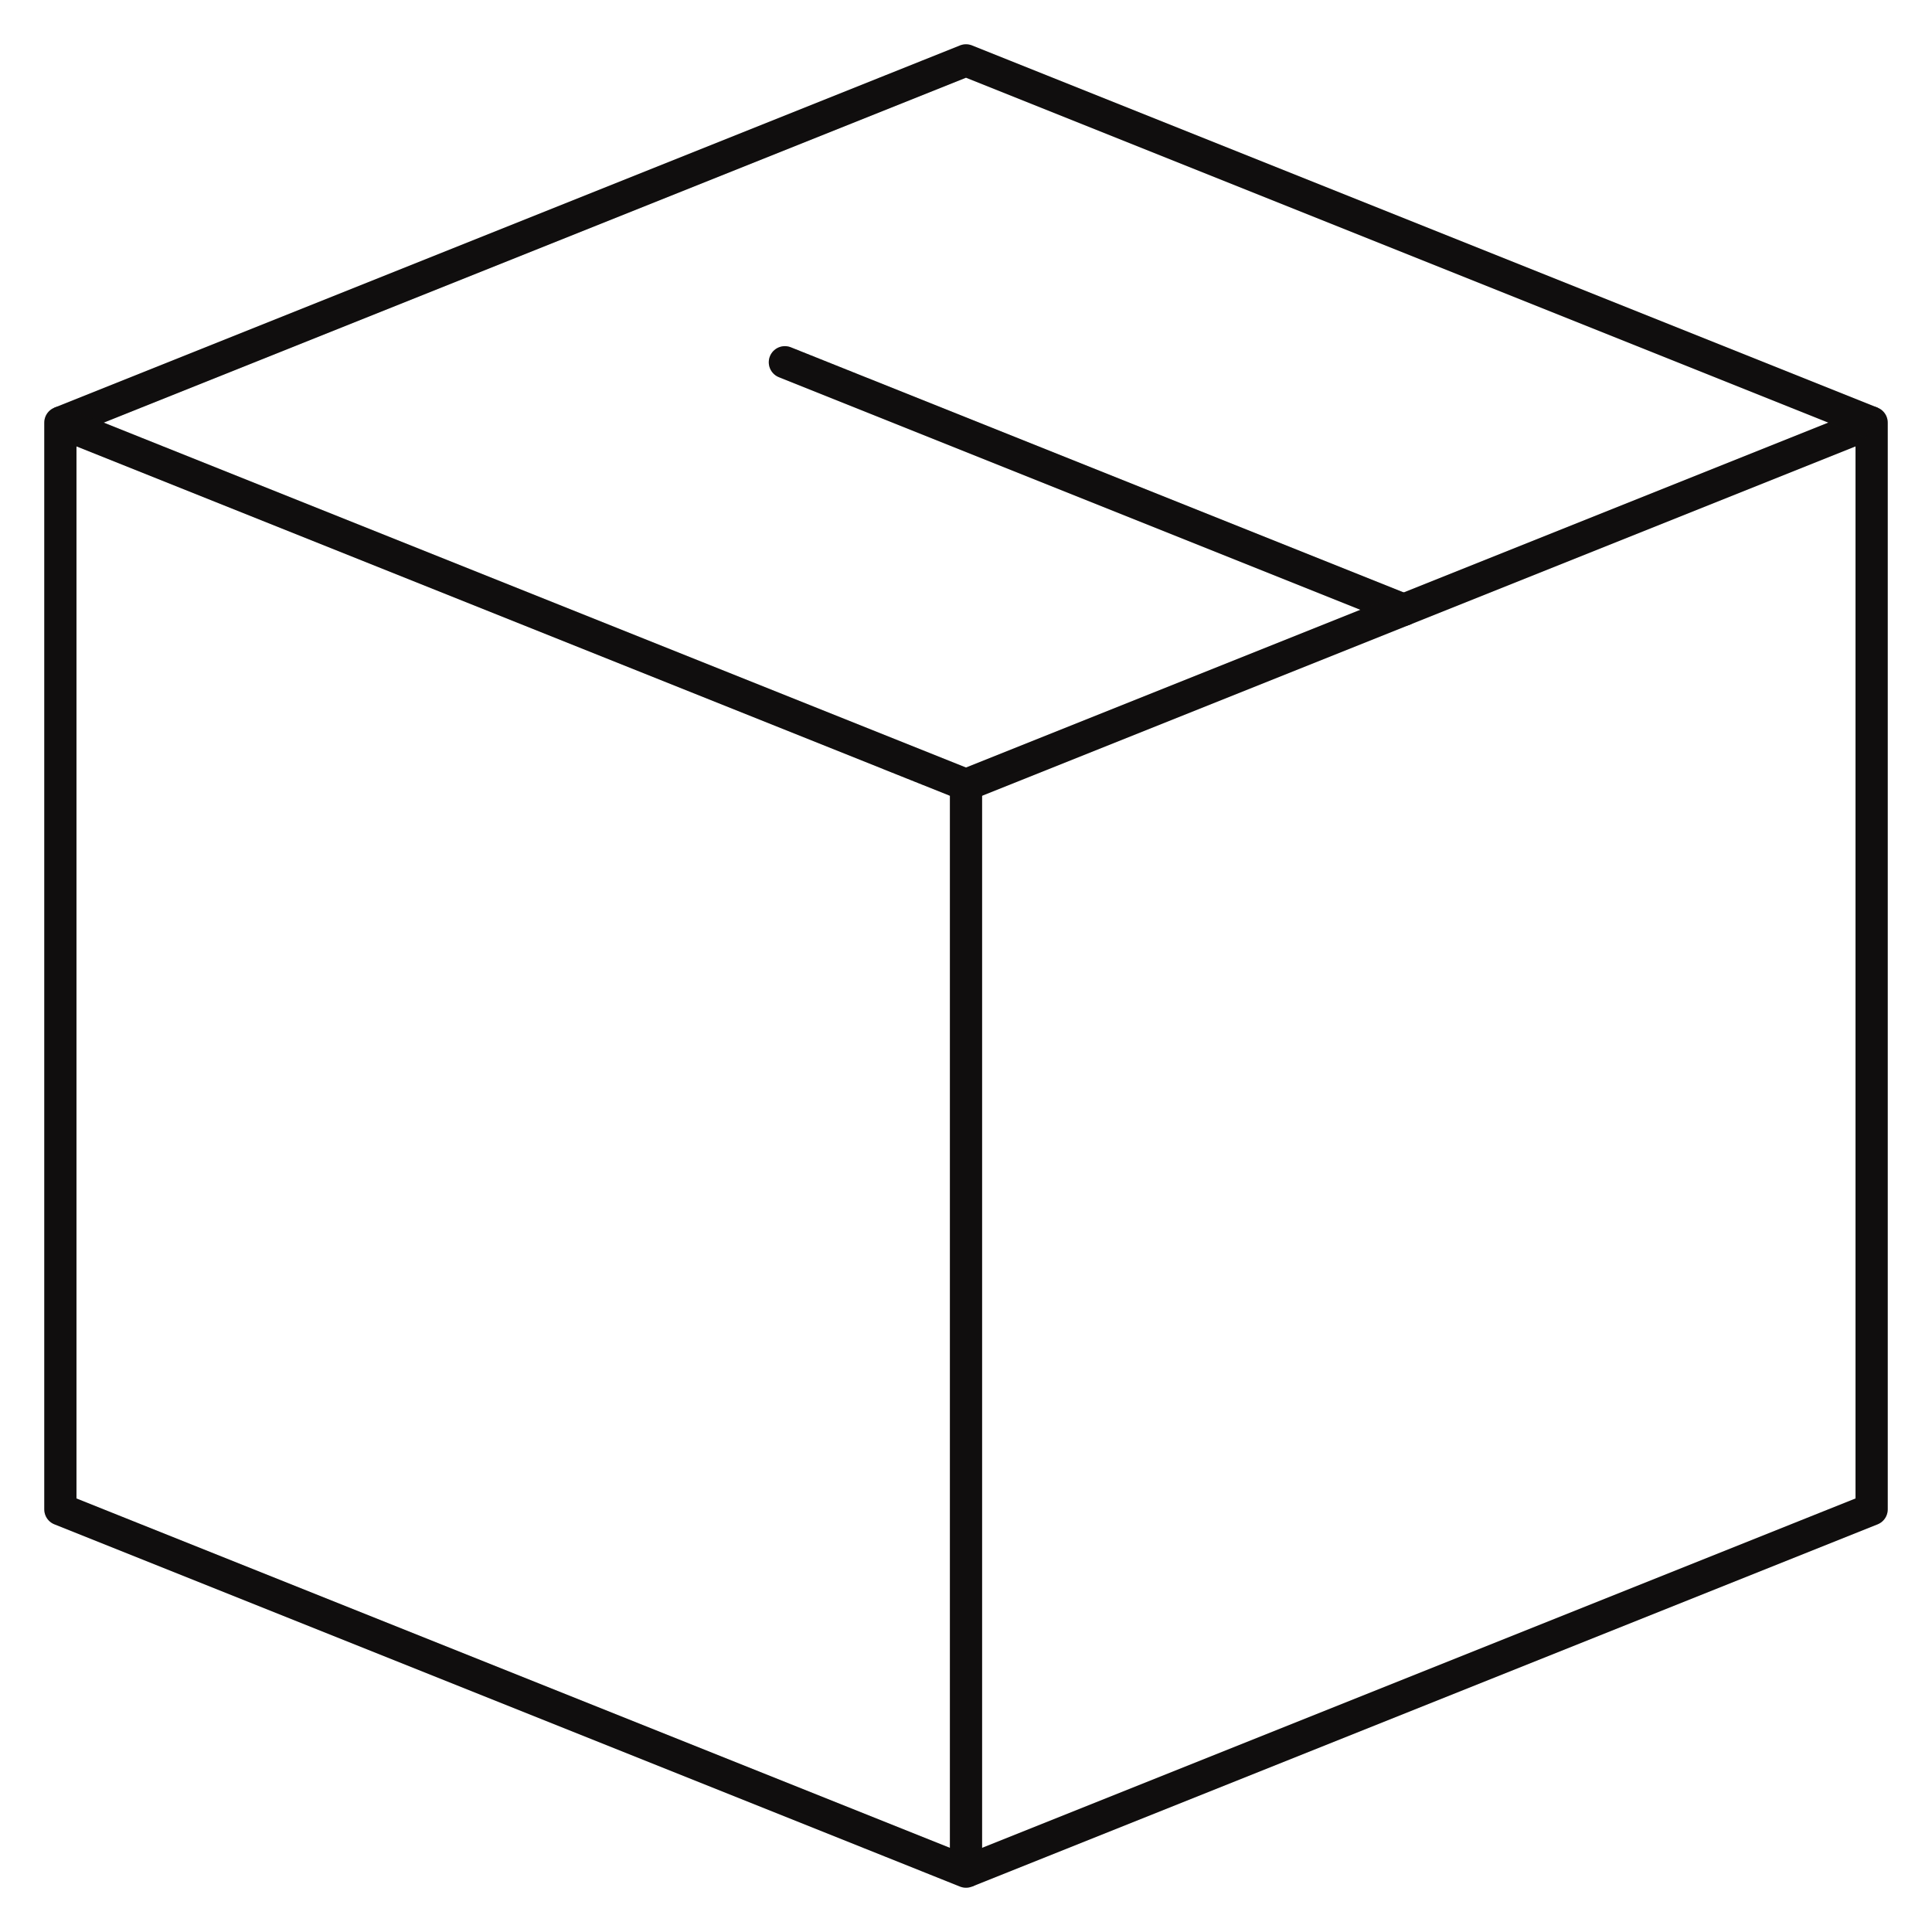 <svg width="120" height="120" viewBox="0 0 120 120" fill="none" xmlns="http://www.w3.org/2000/svg">
<path d="M87.188 37.875L48.75 22.5" stroke="#141211" stroke-width="2" stroke-linecap="round" stroke-linejoin="round"/>
<path d="M87.188 37.875L48.75 22.5" stroke="black" stroke-opacity="0.2" stroke-width="2" stroke-linecap="round" stroke-linejoin="round"/>
<path d="M60 48.75L116.25 26.25V93.75L60 116.25" stroke="#141211" stroke-width="2" stroke-linejoin="round"/>
<path d="M60 48.75L116.25 26.25V93.75L60 116.25" stroke="black" stroke-opacity="0.2" stroke-width="2" stroke-linejoin="round"/>
<path d="M116.25 26.25L60 3.75L3.75 26.25" stroke="#141211" stroke-width="2" stroke-linejoin="round"/>
<path d="M116.25 26.25L60 3.75L3.75 26.25" stroke="black" stroke-opacity="0.2" stroke-width="2" stroke-linejoin="round"/>
<path d="M3.75 26.25V93.75L60 116.25V48.75L3.75 26.25Z" stroke="#141211" stroke-width="2" stroke-linejoin="round"/>
<path d="M3.75 26.25V93.75L60 116.25V48.75L3.75 26.25Z" stroke="black" stroke-opacity="0.2" stroke-width="2" stroke-linejoin="round"/>
</svg>
